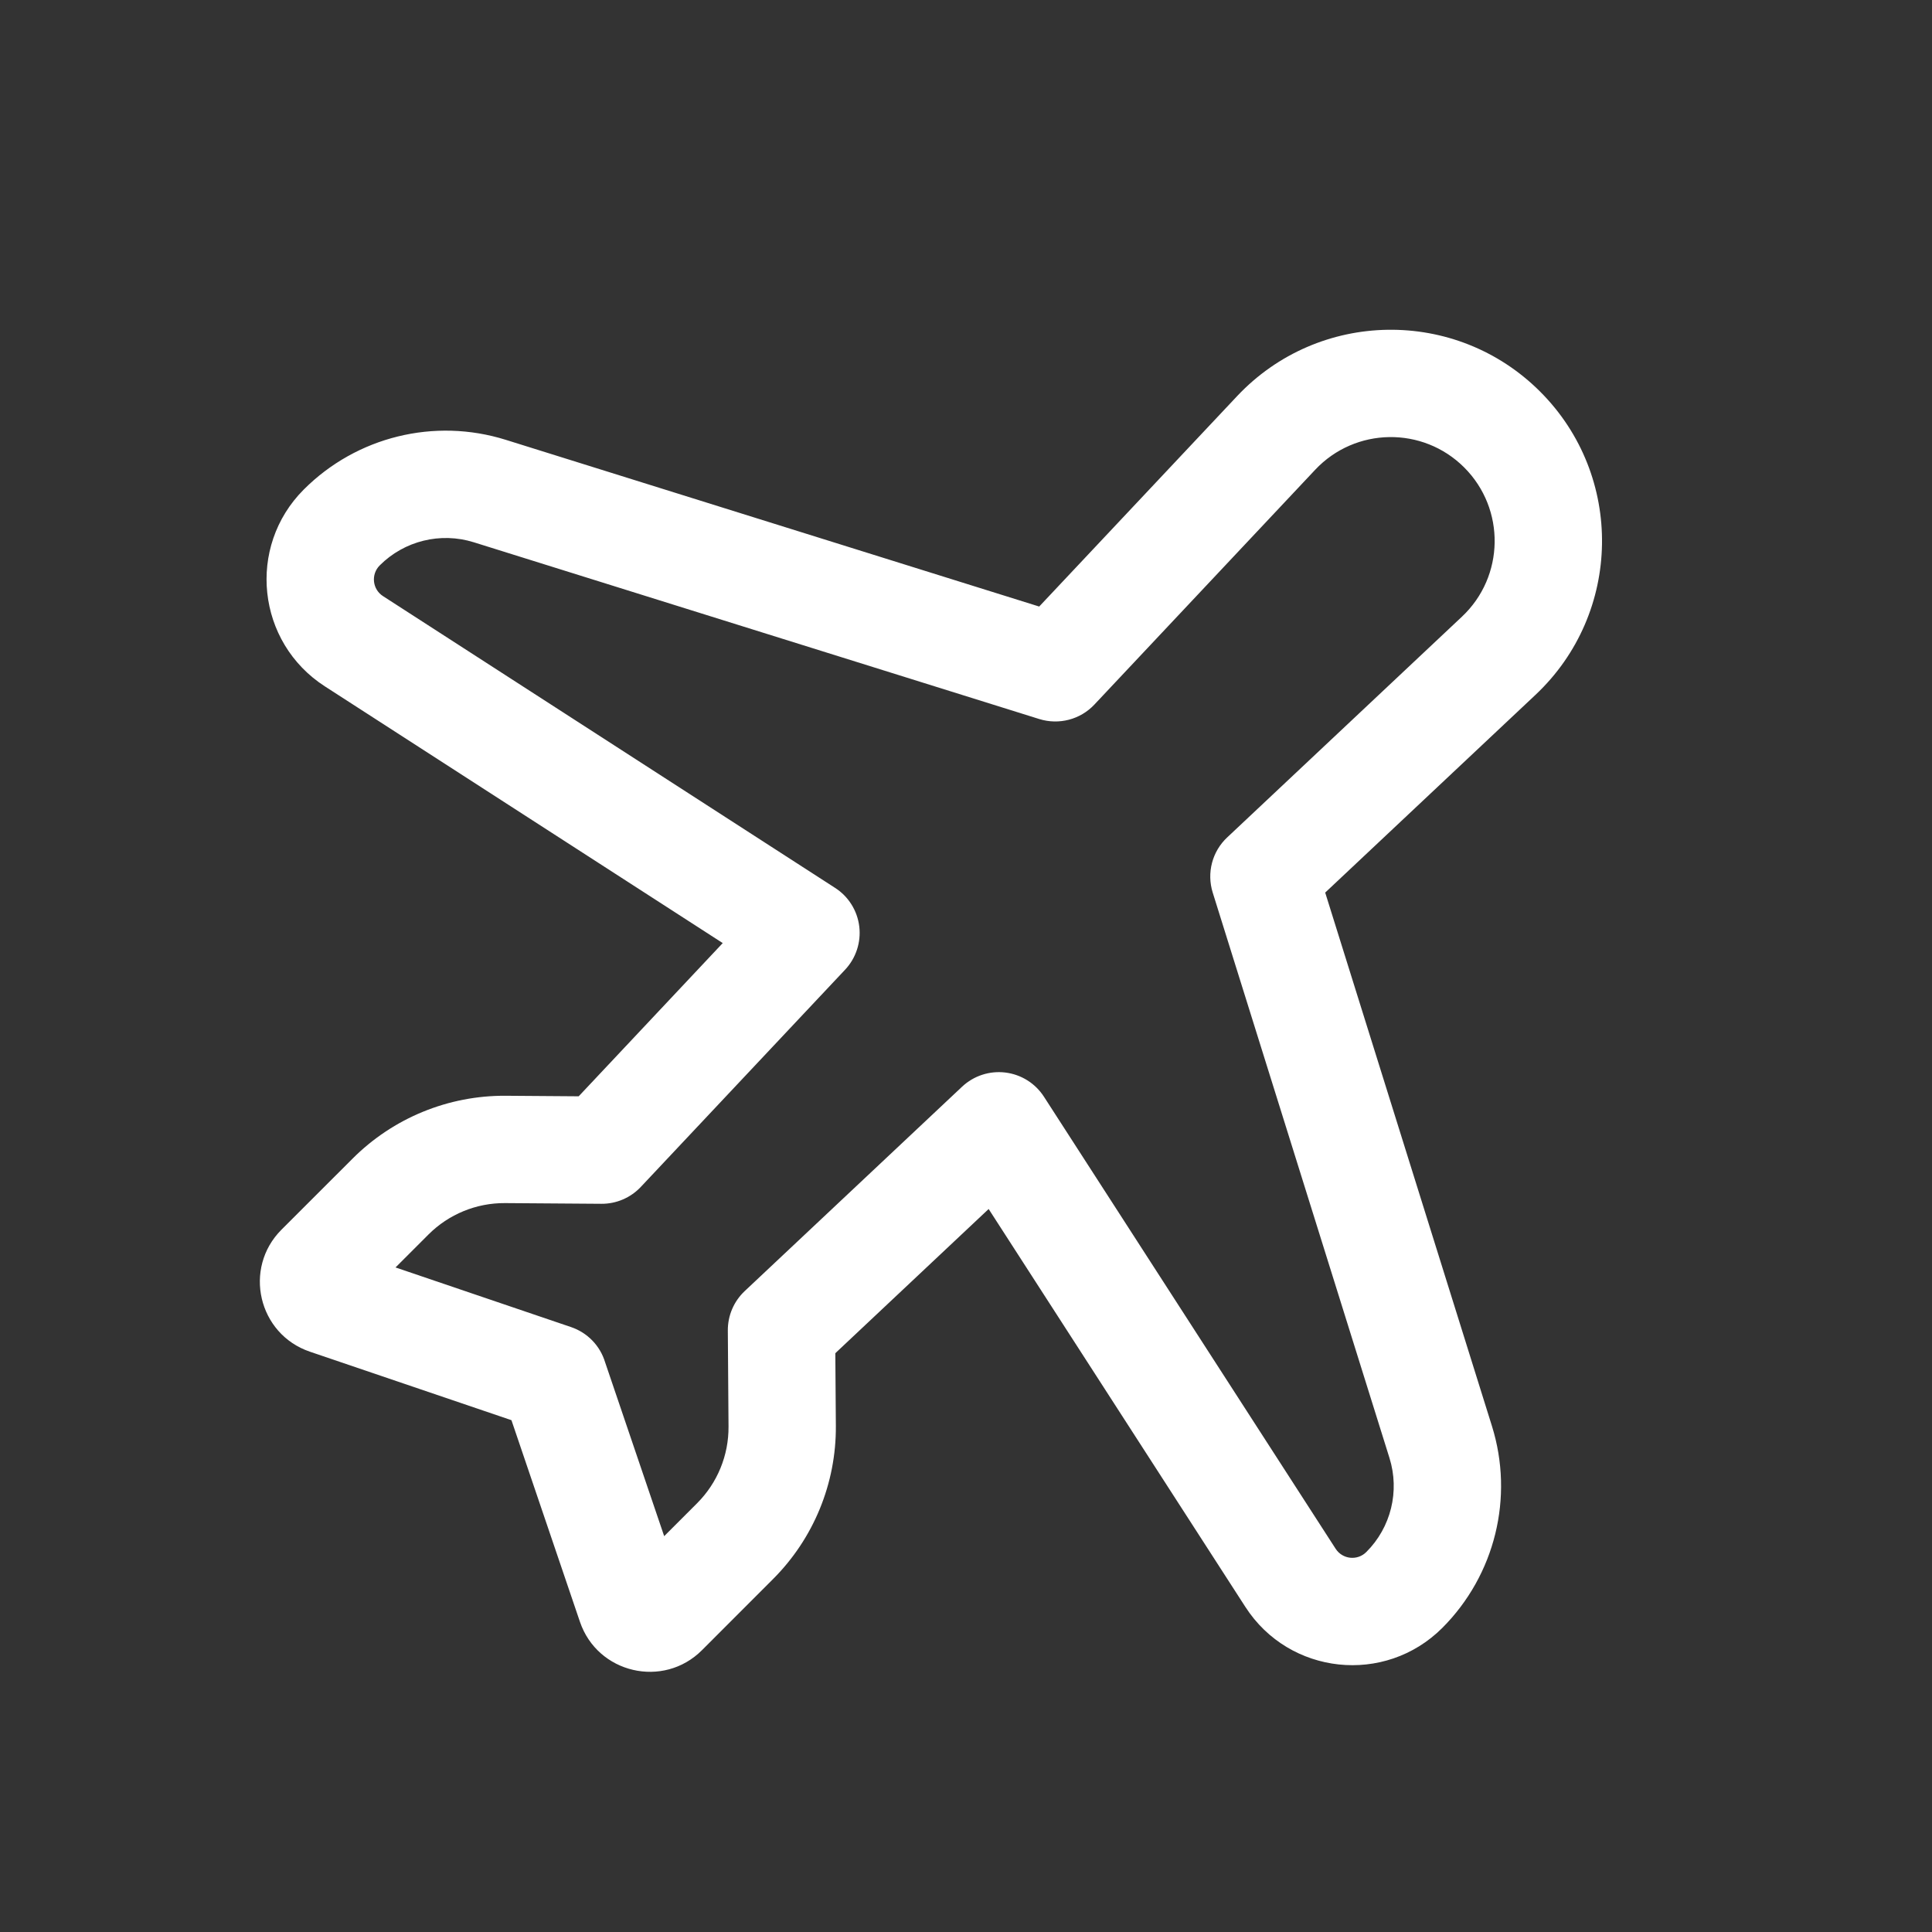 <svg width="36" height="36" viewBox="0 0 36 36" fill="none" xmlns="http://www.w3.org/2000/svg">
<rect x="0" y="0" width="36" height="36" fill="#333333" stroke="none"/>
<path fill-rule="evenodd" clip-rule="evenodd" d="M6.053 12.789C4.783 11.97 4.593 10.189 5.661 9.121C6.646 8.136 8.095 7.78 9.423 8.195L19.364 11.302L23.049 7.384C24.57 5.766 27.128 5.727 28.698 7.297C30.269 8.867 30.23 11.425 28.612 12.947L24.693 16.632L27.8 26.572C28.215 27.9 27.859 29.349 26.875 30.334C25.806 31.402 24.025 31.212 23.206 29.943L18.422 22.528L15.565 25.215L15.575 26.568C15.583 27.639 15.161 28.668 14.403 29.425L13.08 30.749C12.36 31.469 11.133 31.183 10.806 30.219L9.53 26.463L5.775 25.187C4.811 24.86 4.525 23.634 5.245 22.913L6.569 21.59C7.326 20.832 8.355 20.41 9.426 20.418L10.783 20.428L13.467 17.573L6.053 12.789ZM11.275 25.383L12.376 28.624L12.989 28.011C13.368 27.632 13.579 27.118 13.575 26.582L13.562 24.793C13.56 24.514 13.674 24.248 13.877 24.057L17.927 20.249C18.143 20.046 18.438 19.949 18.733 19.985C19.028 20.021 19.291 20.186 19.452 20.435L24.887 28.858C25.015 29.057 25.293 29.087 25.46 28.919C25.919 28.461 26.084 27.787 25.891 27.168L22.597 16.631C22.483 16.265 22.587 15.866 22.867 15.604L27.242 11.49C28.037 10.742 28.056 9.484 27.284 8.711C26.512 7.939 25.254 7.958 24.506 8.754L20.392 13.129C20.13 13.408 19.731 13.512 19.365 13.398L8.827 10.104C8.208 9.911 7.534 10.077 7.076 10.535C6.909 10.702 6.938 10.98 7.137 11.108L15.56 16.544C15.81 16.704 15.975 16.968 16.011 17.262C16.047 17.557 15.95 17.853 15.747 18.069L11.941 22.116C11.75 22.319 11.484 22.433 11.205 22.431L9.412 22.418C8.876 22.414 8.362 22.625 7.983 23.004L7.37 23.617L10.64 24.728C10.947 24.832 11.182 25.076 11.275 25.383Z" fill="white"/>
</svg>
